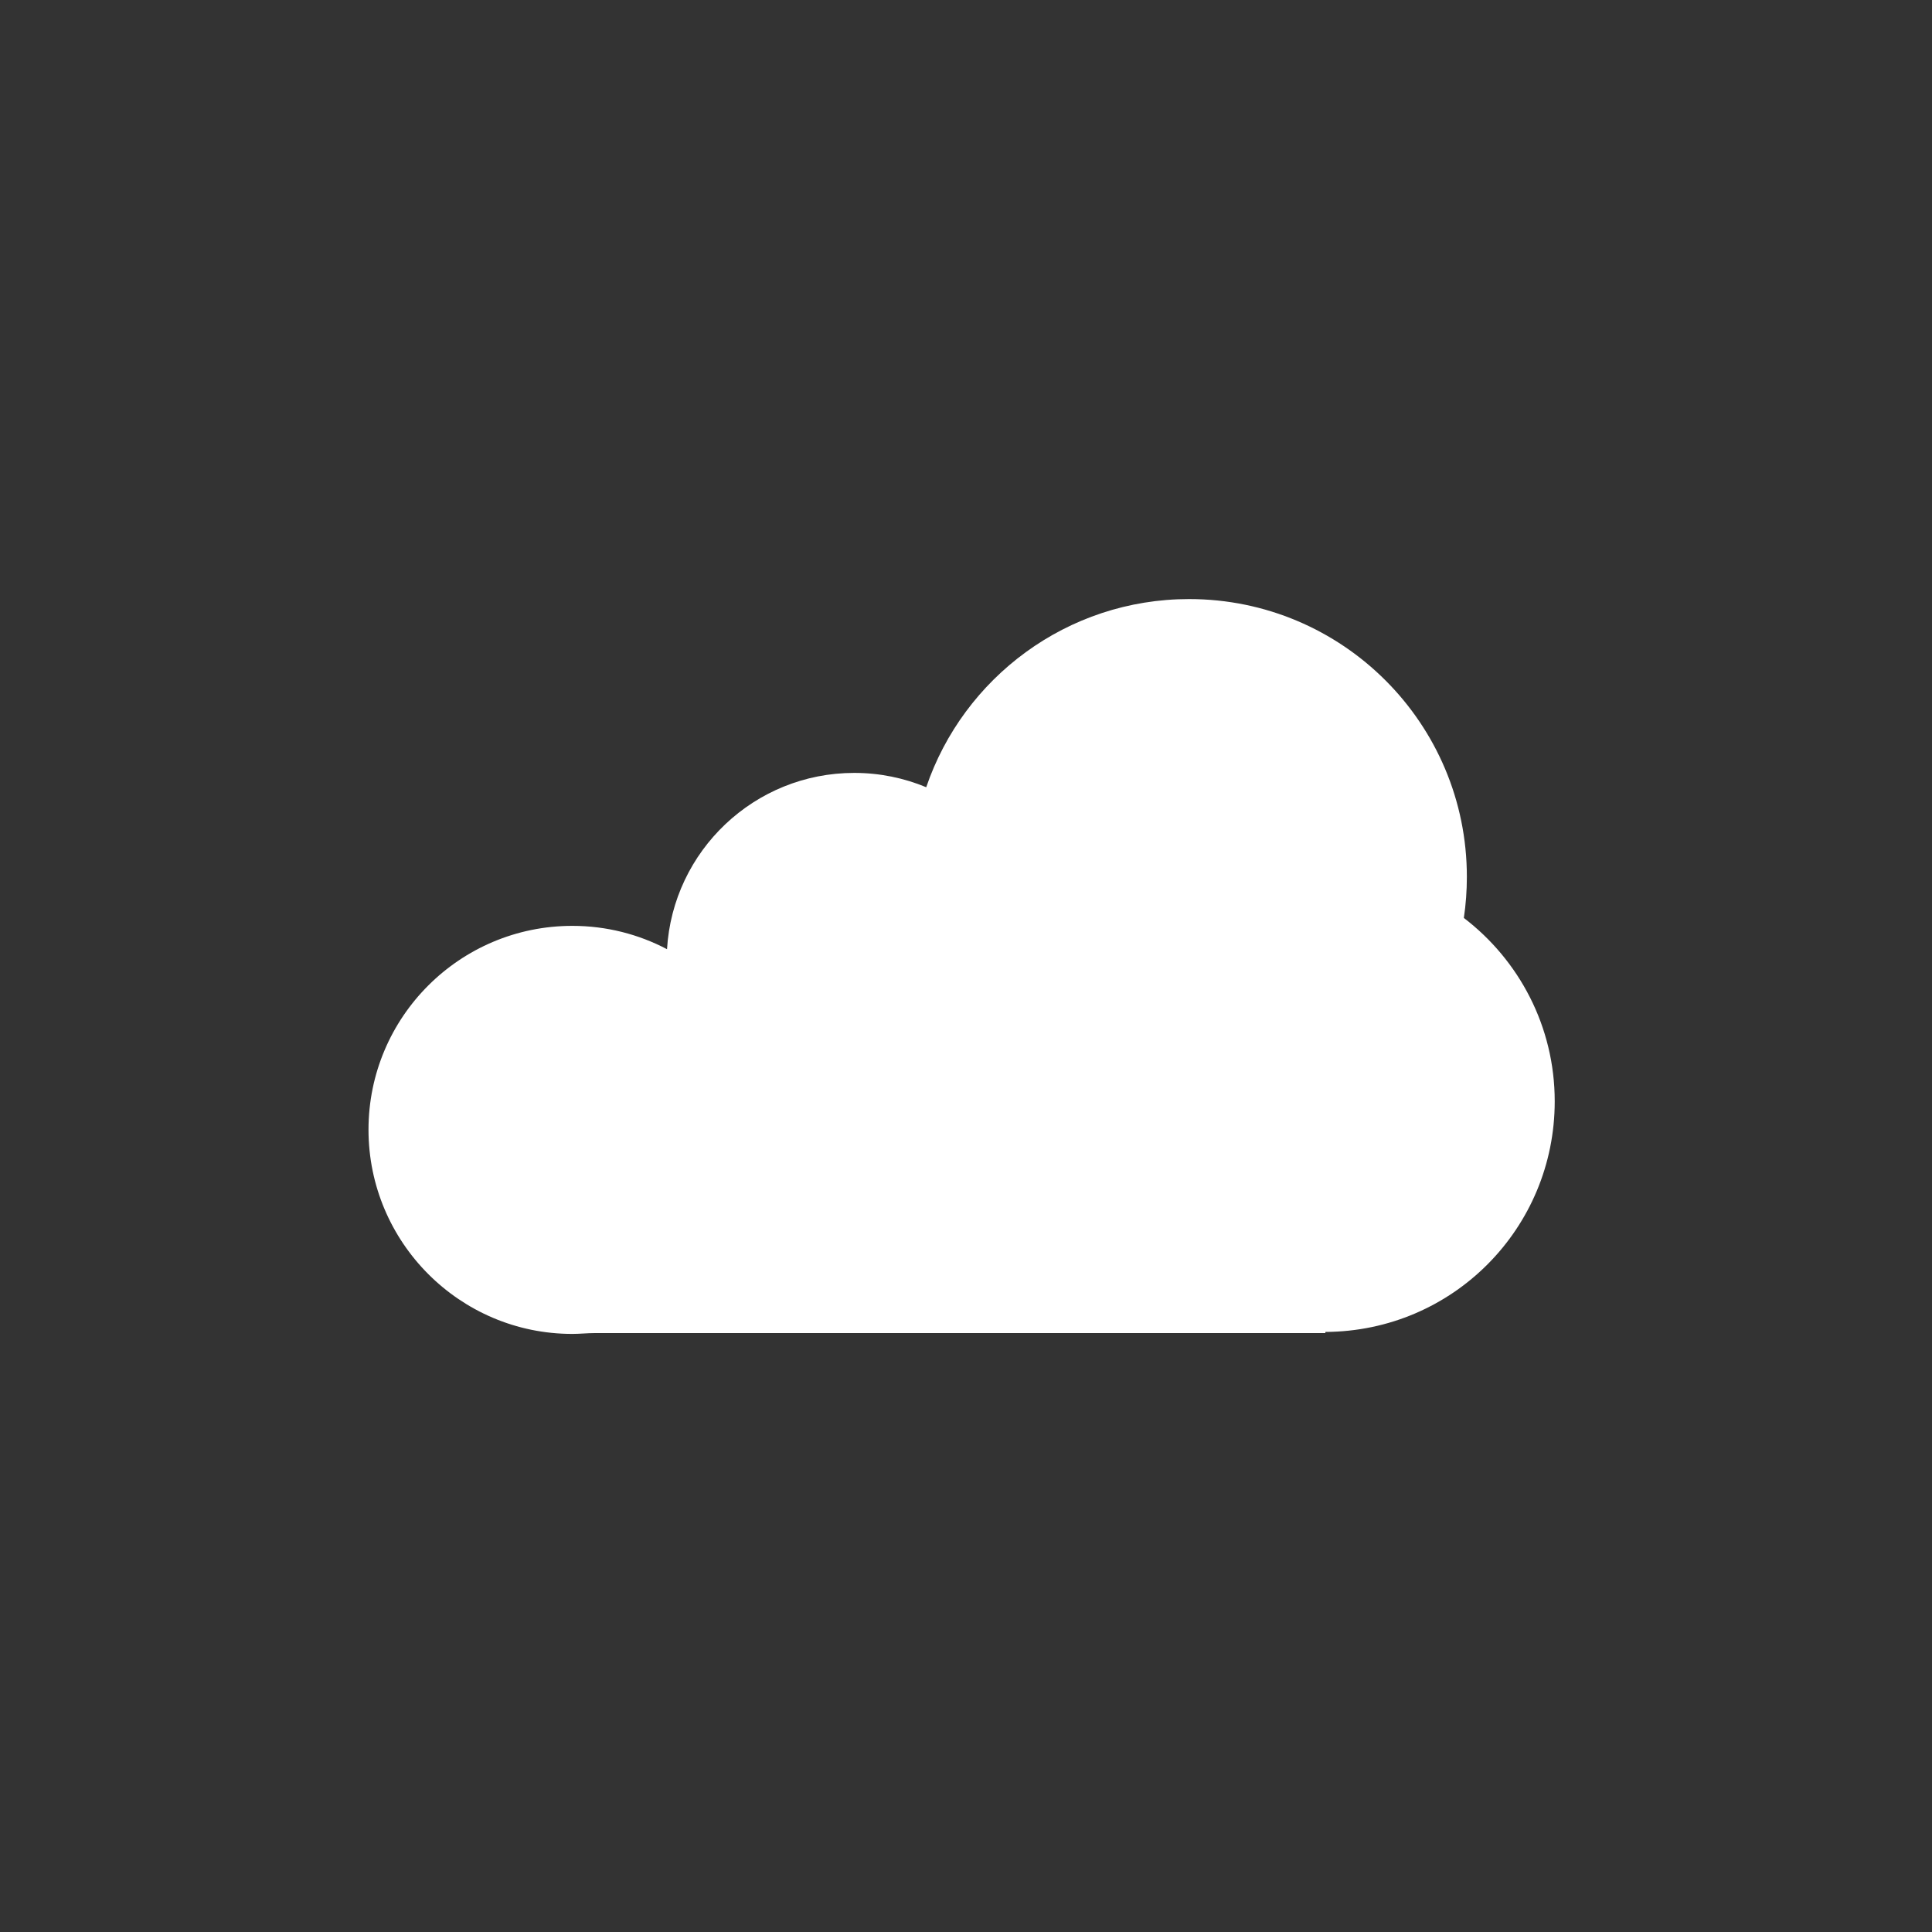 <?xml version="1.0" encoding="utf-8"?>
<!-- Generator: Adobe Illustrator 16.0.0, SVG Export Plug-In . SVG Version: 6.00 Build 0)  -->
<!DOCTYPE svg PUBLIC "-//W3C//DTD SVG 1.1//EN" "http://www.w3.org/Graphics/SVG/1.1/DTD/svg11.dtd">
<svg version="1.1" id="Layer_1" xmlns="http://www.w3.org/2000/svg" xmlns:xlink="http://www.w3.org/1999/xlink" x="0px" y="0px"
	 width="500px" height="500px" viewBox="0 0 500 500" enable-background="new 0 0 500 500" xml:space="preserve">
<rect x="0" y="0" width="500" height="500" fill="#333333" stroke="none"/>
<path fill="#FFFFFF" d="M402.361,285.018c0-19.354-9.239-36.546-23.518-47.455c0.519-3.475,0.78-7.029,0.78-10.65
	c0-39.695-32.187-71.875-71.881-71.875c-31.582,0-58.39,20.377-68.036,48.695c-5.734-2.385-12.025-3.707-18.625-3.707
	c-25.831,0-46.942,20.174-48.456,45.625c-7.323-3.85-15.658-6.039-24.506-6.039c-29.132,0-52.75,23.617-52.75,52.75
	c0,29.132,23.617,52.854,52.75,52.854c1.955,0,3.885-0.216,5.785-0.216H343v-0.297C376,344.547,402.361,317.891,402.361,285.018z"/>
</svg>
